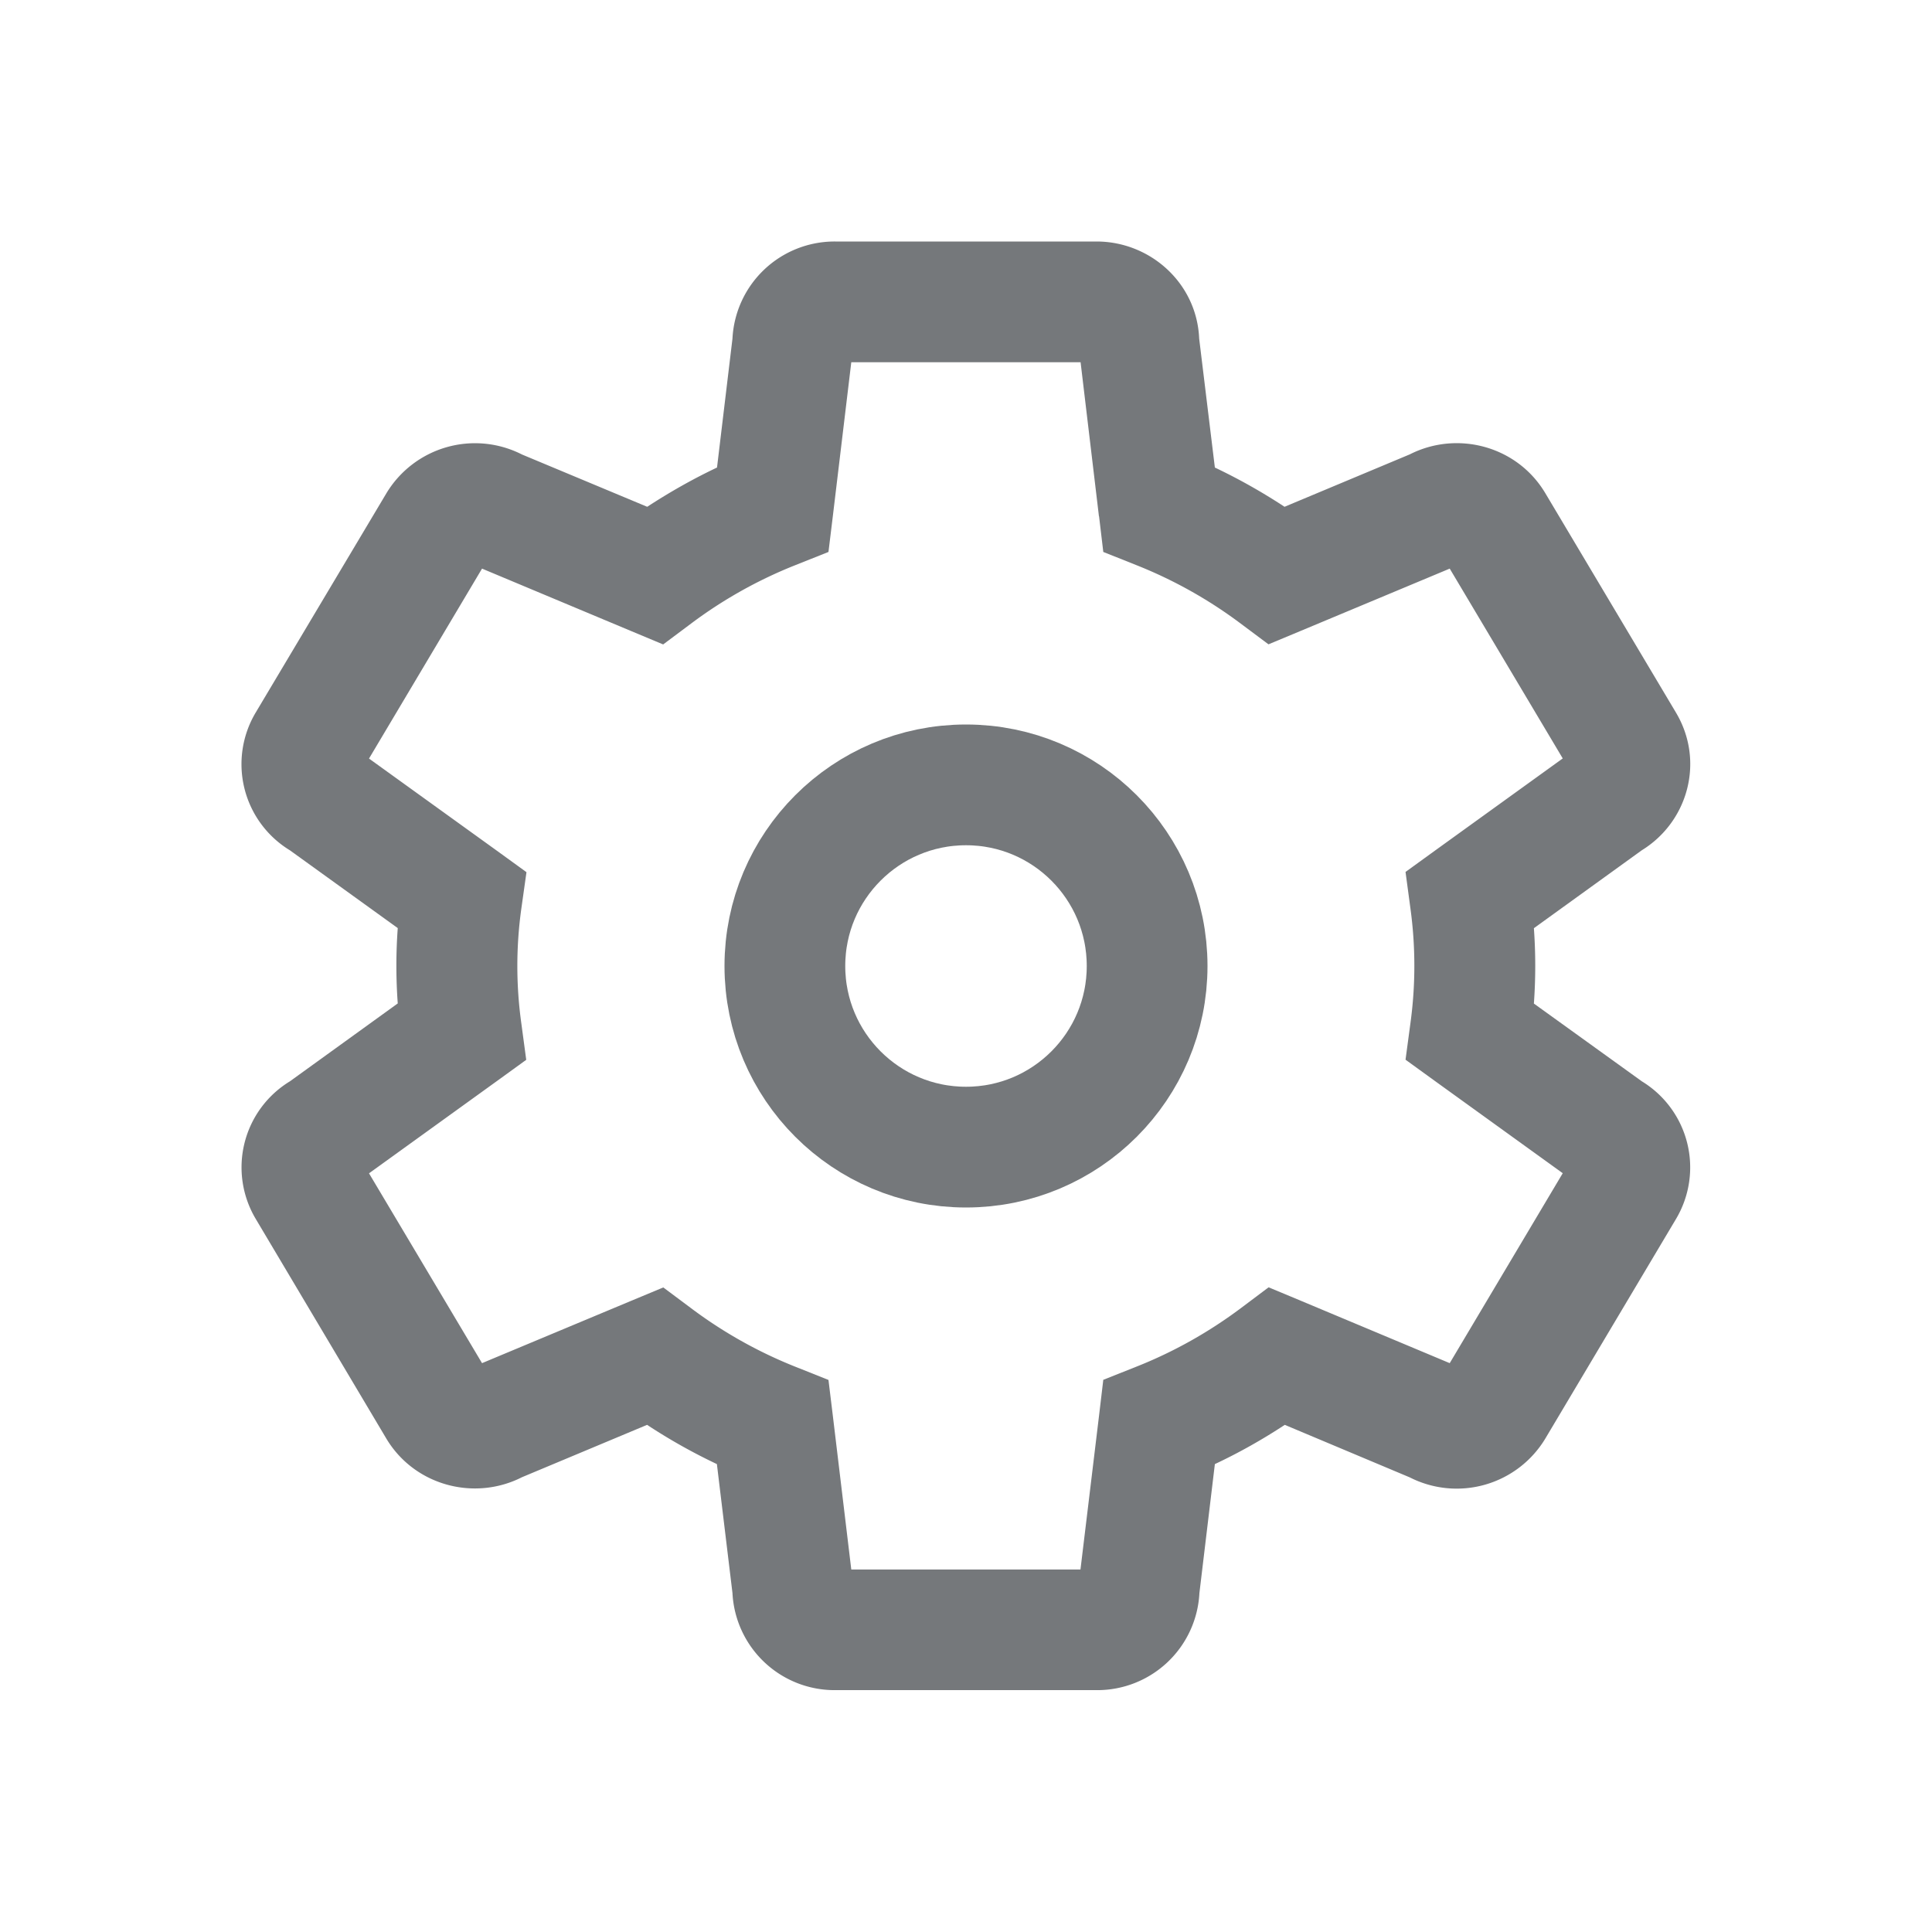 <svg width="16" height="16" viewBox="0 0 16 16" fill="none" xmlns="http://www.w3.org/2000/svg">
  <path fill-rule="evenodd" clip-rule="evenodd" d="M9.081 2c.444 0 .831.344.85.804l.13 1.068c.2.095.393.204.577.325l1.037-.434c.394-.2.89-.07 1.123.322l1.082 1.817c.239.402.1.904-.284 1.14l-.893.645a4.343 4.343 0 010 .624l.894.644a.835.835 0 01.283 1.14l-1.082 1.818a.857.857 0 01-1.123.322L10.64 11.8c-.184.121-.377.23-.579.325l-.128 1.068a.847.847 0 01-.85.804H6.916a.847.847 0 01-.85-.804l-.129-1.068a4.741 4.741 0 01-.578-.325l-1.037.434c-.394.2-.89.069-1.123-.321l-1.082-1.82a.834.834 0 01.284-1.138l.893-.645a4.311 4.311 0 010-.624l-.893-.644a.835.835 0 01-.284-1.14L3.2 4.085a.857.857 0 011.123-.321l1.037.433c.184-.12.377-.23.578-.325l.128-1.068A.847.847 0 016.916 2h2.165zm.02 2.276L8.949 3H7.05l-.153 1.276-.036.295-.276.11a3.738 3.738 0 00-.863.484l-.23.172-.263-.11-1.237-.518-.936 1.573 1.06.764.244.177-.042.298a3.432 3.432 0 000 .958l.04.298-.243.176-1.059.764.936 1.572 1.237-.517.264-.11.229.171c.262.197.552.361.863.485l.276.11.036.295.153 1.275h1.898l.154-1.276.035-.295.277-.11c.31-.123.6-.287.863-.484l.229-.172.264.11 1.236.518.936-1.573-1.059-.764-.243-.176.04-.298a3.502 3.502 0 000-.959l-.04-.298.243-.176 1.059-.764-.936-1.572-1.237.517-.264.11-.229-.171a3.739 3.739 0 00-.863-.484l-.276-.11-.035-.295z" fill="#75787B"/>
  <circle cx="8" cy="8" r="1.5" stroke="#75787B"/>
</svg>